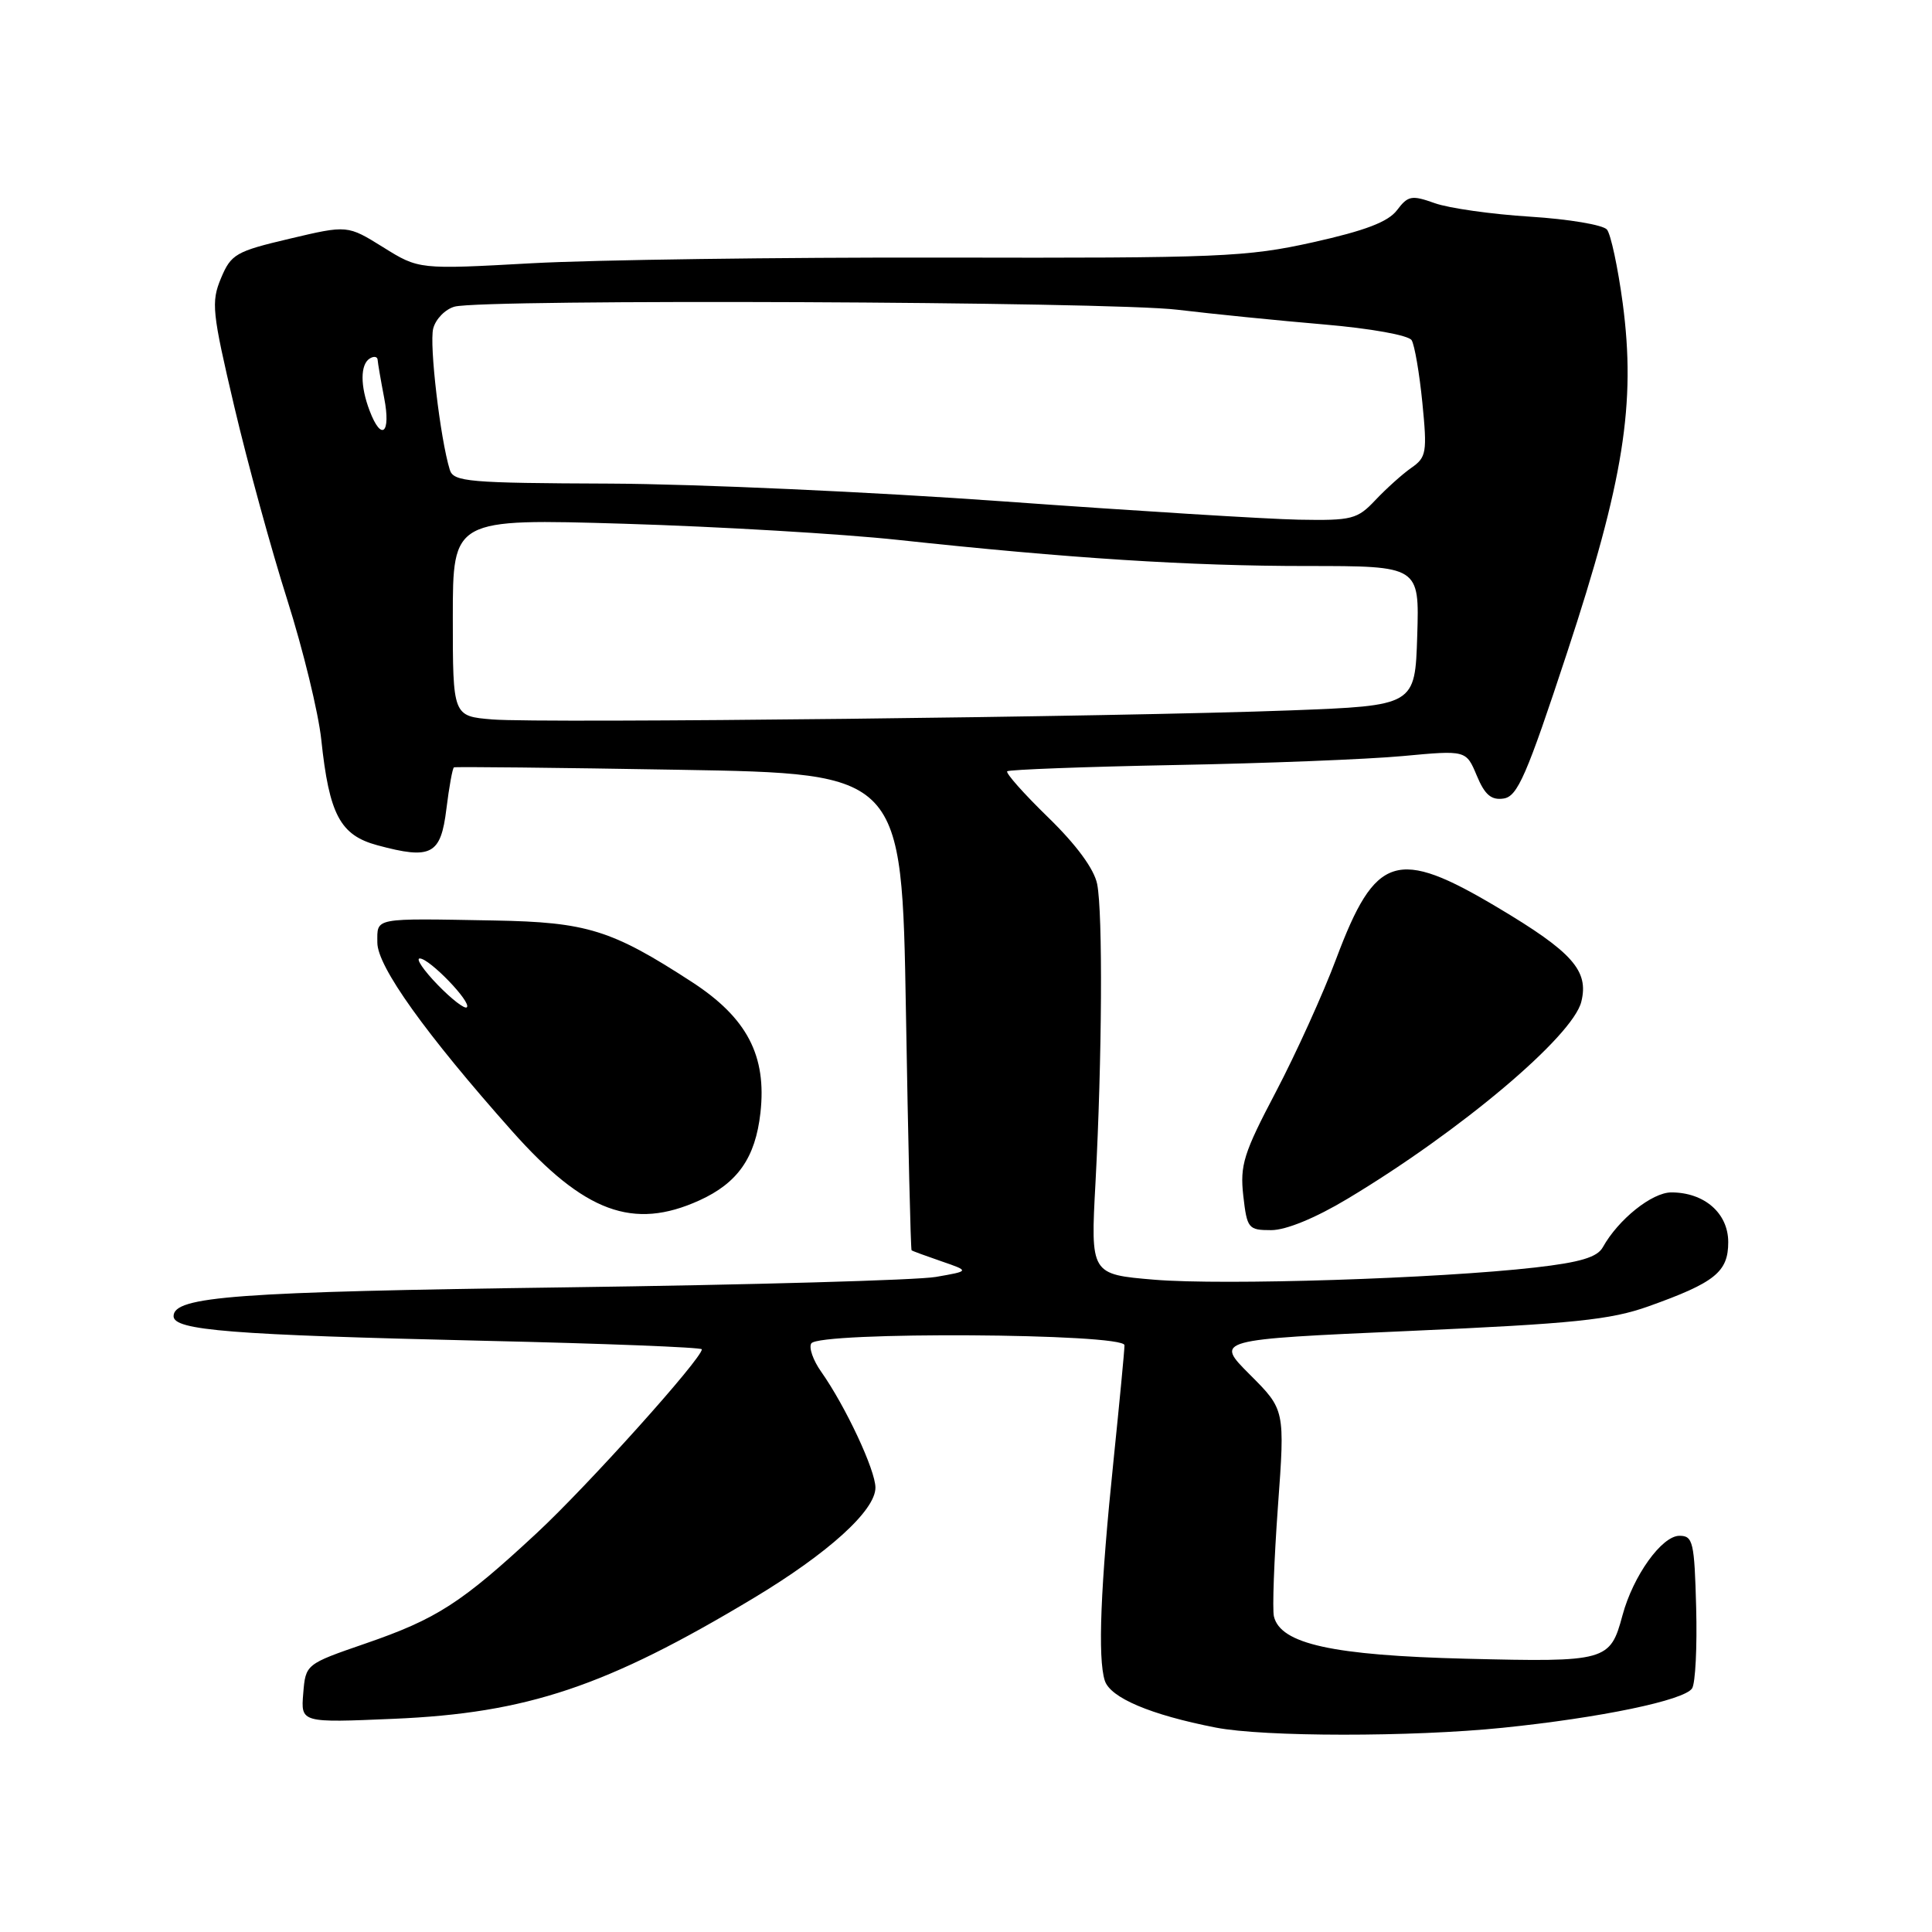 <?xml version="1.0" encoding="UTF-8" standalone="no"?>
<!DOCTYPE svg PUBLIC "-//W3C//DTD SVG 1.1//EN" "http://www.w3.org/Graphics/SVG/1.1/DTD/svg11.dtd" >
<svg xmlns="http://www.w3.org/2000/svg" xmlns:xlink="http://www.w3.org/1999/xlink" version="1.1" viewBox="0 0 256 256">
 <g >
 <path fill="currentColor"
d=" M 199.11 228.94 C 212.11 227.61 223.18 225.30 224.21 223.72 C 224.65 223.05 224.89 218.22 224.75 213.00 C 224.52 204.32 224.33 203.50 222.54 203.50 C 220.20 203.50 216.40 208.80 214.99 214.03 C 213.35 220.12 212.90 220.25 194.28 219.79 C 176.57 219.35 169.67 217.83 168.80 214.18 C 168.58 213.26 168.82 206.72 169.33 199.65 C 170.27 186.80 170.27 186.80 165.62 182.15 C 160.97 177.50 160.97 177.50 186.73 176.36 C 208.54 175.39 213.41 174.89 218.45 173.09 C 227.25 169.95 229.00 168.54 229.00 164.59 C 229.00 160.76 225.84 158.00 221.46 158.00 C 218.90 158.00 214.43 161.58 212.38 165.27 C 211.65 166.59 209.38 167.27 203.42 167.95 C 190.54 169.42 162.15 170.33 152.98 169.57 C 144.50 168.86 144.50 168.86 145.16 156.68 C 146.03 140.34 146.14 120.97 145.38 117.14 C 144.98 115.15 142.64 111.96 138.90 108.32 C 135.68 105.19 133.23 102.43 133.46 102.20 C 133.69 101.98 143.69 101.60 155.69 101.37 C 167.68 101.15 181.27 100.61 185.89 100.18 C 194.27 99.40 194.27 99.40 195.68 102.77 C 196.74 105.32 197.60 106.05 199.23 105.81 C 201.08 105.54 202.27 102.81 207.64 86.50 C 215.15 63.71 216.78 53.47 215.02 40.19 C 214.38 35.43 213.44 31.04 212.93 30.42 C 212.42 29.80 207.84 29.03 202.75 28.71 C 197.66 28.39 191.98 27.59 190.11 26.92 C 187.05 25.83 186.57 25.92 185.11 27.85 C 183.94 29.40 180.90 30.56 174.00 32.10 C 165.17 34.06 161.71 34.21 125.00 34.13 C 103.28 34.09 78.75 34.43 70.50 34.88 C 55.50 35.71 55.50 35.71 50.77 32.76 C 46.04 29.82 46.04 29.82 38.38 31.63 C 31.25 33.31 30.62 33.67 29.28 36.87 C 27.96 40.04 28.10 41.35 31.05 53.90 C 32.81 61.38 35.97 72.90 38.07 79.50 C 40.16 86.10 42.19 94.42 42.57 98.00 C 43.62 107.94 45.07 110.67 50.00 112.00 C 57.15 113.93 58.41 113.27 59.15 107.18 C 59.51 104.26 59.96 101.79 60.15 101.68 C 60.34 101.58 73.78 101.72 90.00 102.00 C 119.50 102.50 119.50 102.50 120.04 134.00 C 120.33 151.32 120.67 165.58 120.79 165.67 C 120.90 165.77 122.69 166.42 124.75 167.13 C 128.50 168.42 128.50 168.42 124.00 169.20 C 121.53 169.63 99.48 170.25 75.00 170.58 C 31.23 171.17 23.00 171.78 23.00 174.40 C 23.00 176.28 30.58 176.88 64.10 177.66 C 79.99 178.02 93.00 178.53 93.00 178.79 C 93.00 180.03 77.79 196.96 71.08 203.18 C 61.13 212.42 57.87 214.52 48.41 217.78 C 40.50 220.51 40.50 220.51 40.18 224.39 C 39.86 228.28 39.86 228.28 52.18 227.75 C 69.83 227.00 80.31 223.49 99.83 211.77 C 109.75 205.81 116.00 200.15 116.00 197.12 C 116.00 194.80 112.04 186.34 108.81 181.76 C 107.74 180.25 107.15 178.56 107.50 178.01 C 108.48 176.42 149.00 176.66 149.00 178.25 C 149.00 178.94 148.34 185.80 147.55 193.50 C 145.82 210.22 145.44 219.71 146.39 222.69 C 147.12 224.96 152.43 227.22 161.08 228.91 C 167.44 230.16 187.08 230.17 199.11 228.94 Z  M 178.56 158.84 C 193.49 149.89 208.38 137.34 209.53 132.74 C 210.56 128.63 208.36 126.15 198.45 120.25 C 185.09 112.29 182.26 113.19 177.07 127.00 C 175.32 131.68 171.71 139.63 169.06 144.68 C 164.79 152.79 164.29 154.38 164.74 158.43 C 165.24 162.79 165.40 163.00 168.44 163.00 C 170.40 163.00 174.30 161.40 178.56 158.84 Z  M 92.67 159.06 C 97.75 156.75 100.09 153.41 100.76 147.47 C 101.61 139.89 99.00 134.88 91.70 130.13 C 81.05 123.21 77.79 122.19 65.50 121.97 C 49.29 121.68 50.00 121.55 50.00 124.90 C 50.00 128.06 56.35 136.94 67.87 149.90 C 77.43 160.65 83.90 163.04 92.67 159.06 Z  M 65.25 95.33 C 60.00 94.90 60.00 94.90 60.00 81.81 C 60.00 68.72 60.00 68.72 82.75 69.40 C 95.26 69.78 111.58 70.74 119.00 71.54 C 141.67 73.98 157.59 75.00 173.18 75.00 C 188.08 75.00 188.08 75.00 187.79 84.25 C 187.50 93.50 187.50 93.50 171.00 94.13 C 148.35 94.99 71.70 95.86 65.25 95.33 Z  M 133.00 66.44 C 115.67 65.19 92.19 64.13 80.82 64.08 C 62.03 64.01 60.09 63.84 59.60 62.25 C 58.33 58.13 56.87 45.66 57.40 43.54 C 57.72 42.28 59.00 40.97 60.24 40.63 C 64.08 39.60 146.99 39.95 156.00 41.04 C 160.68 41.60 169.41 42.48 175.42 42.99 C 181.63 43.52 186.64 44.42 187.05 45.08 C 187.44 45.72 188.08 49.44 188.47 53.36 C 189.12 59.95 189.01 60.60 187.01 61.99 C 185.82 62.82 183.69 64.74 182.26 66.25 C 179.85 68.81 179.15 68.99 172.08 68.86 C 167.91 68.78 150.32 67.69 133.00 66.44 Z  M 48.98 54.43 C 47.72 51.14 47.73 48.28 49.00 47.50 C 49.55 47.16 50.02 47.25 50.04 47.69 C 50.07 48.14 50.46 50.41 50.91 52.75 C 51.82 57.44 50.54 58.55 48.98 54.43 Z  M 57.99 130.49 C 56.13 128.57 55.06 127.00 55.62 127.00 C 56.91 127.00 62.52 132.82 61.86 133.47 C 61.59 133.75 59.84 132.40 57.99 130.49 Z "/>
</g>
</svg>